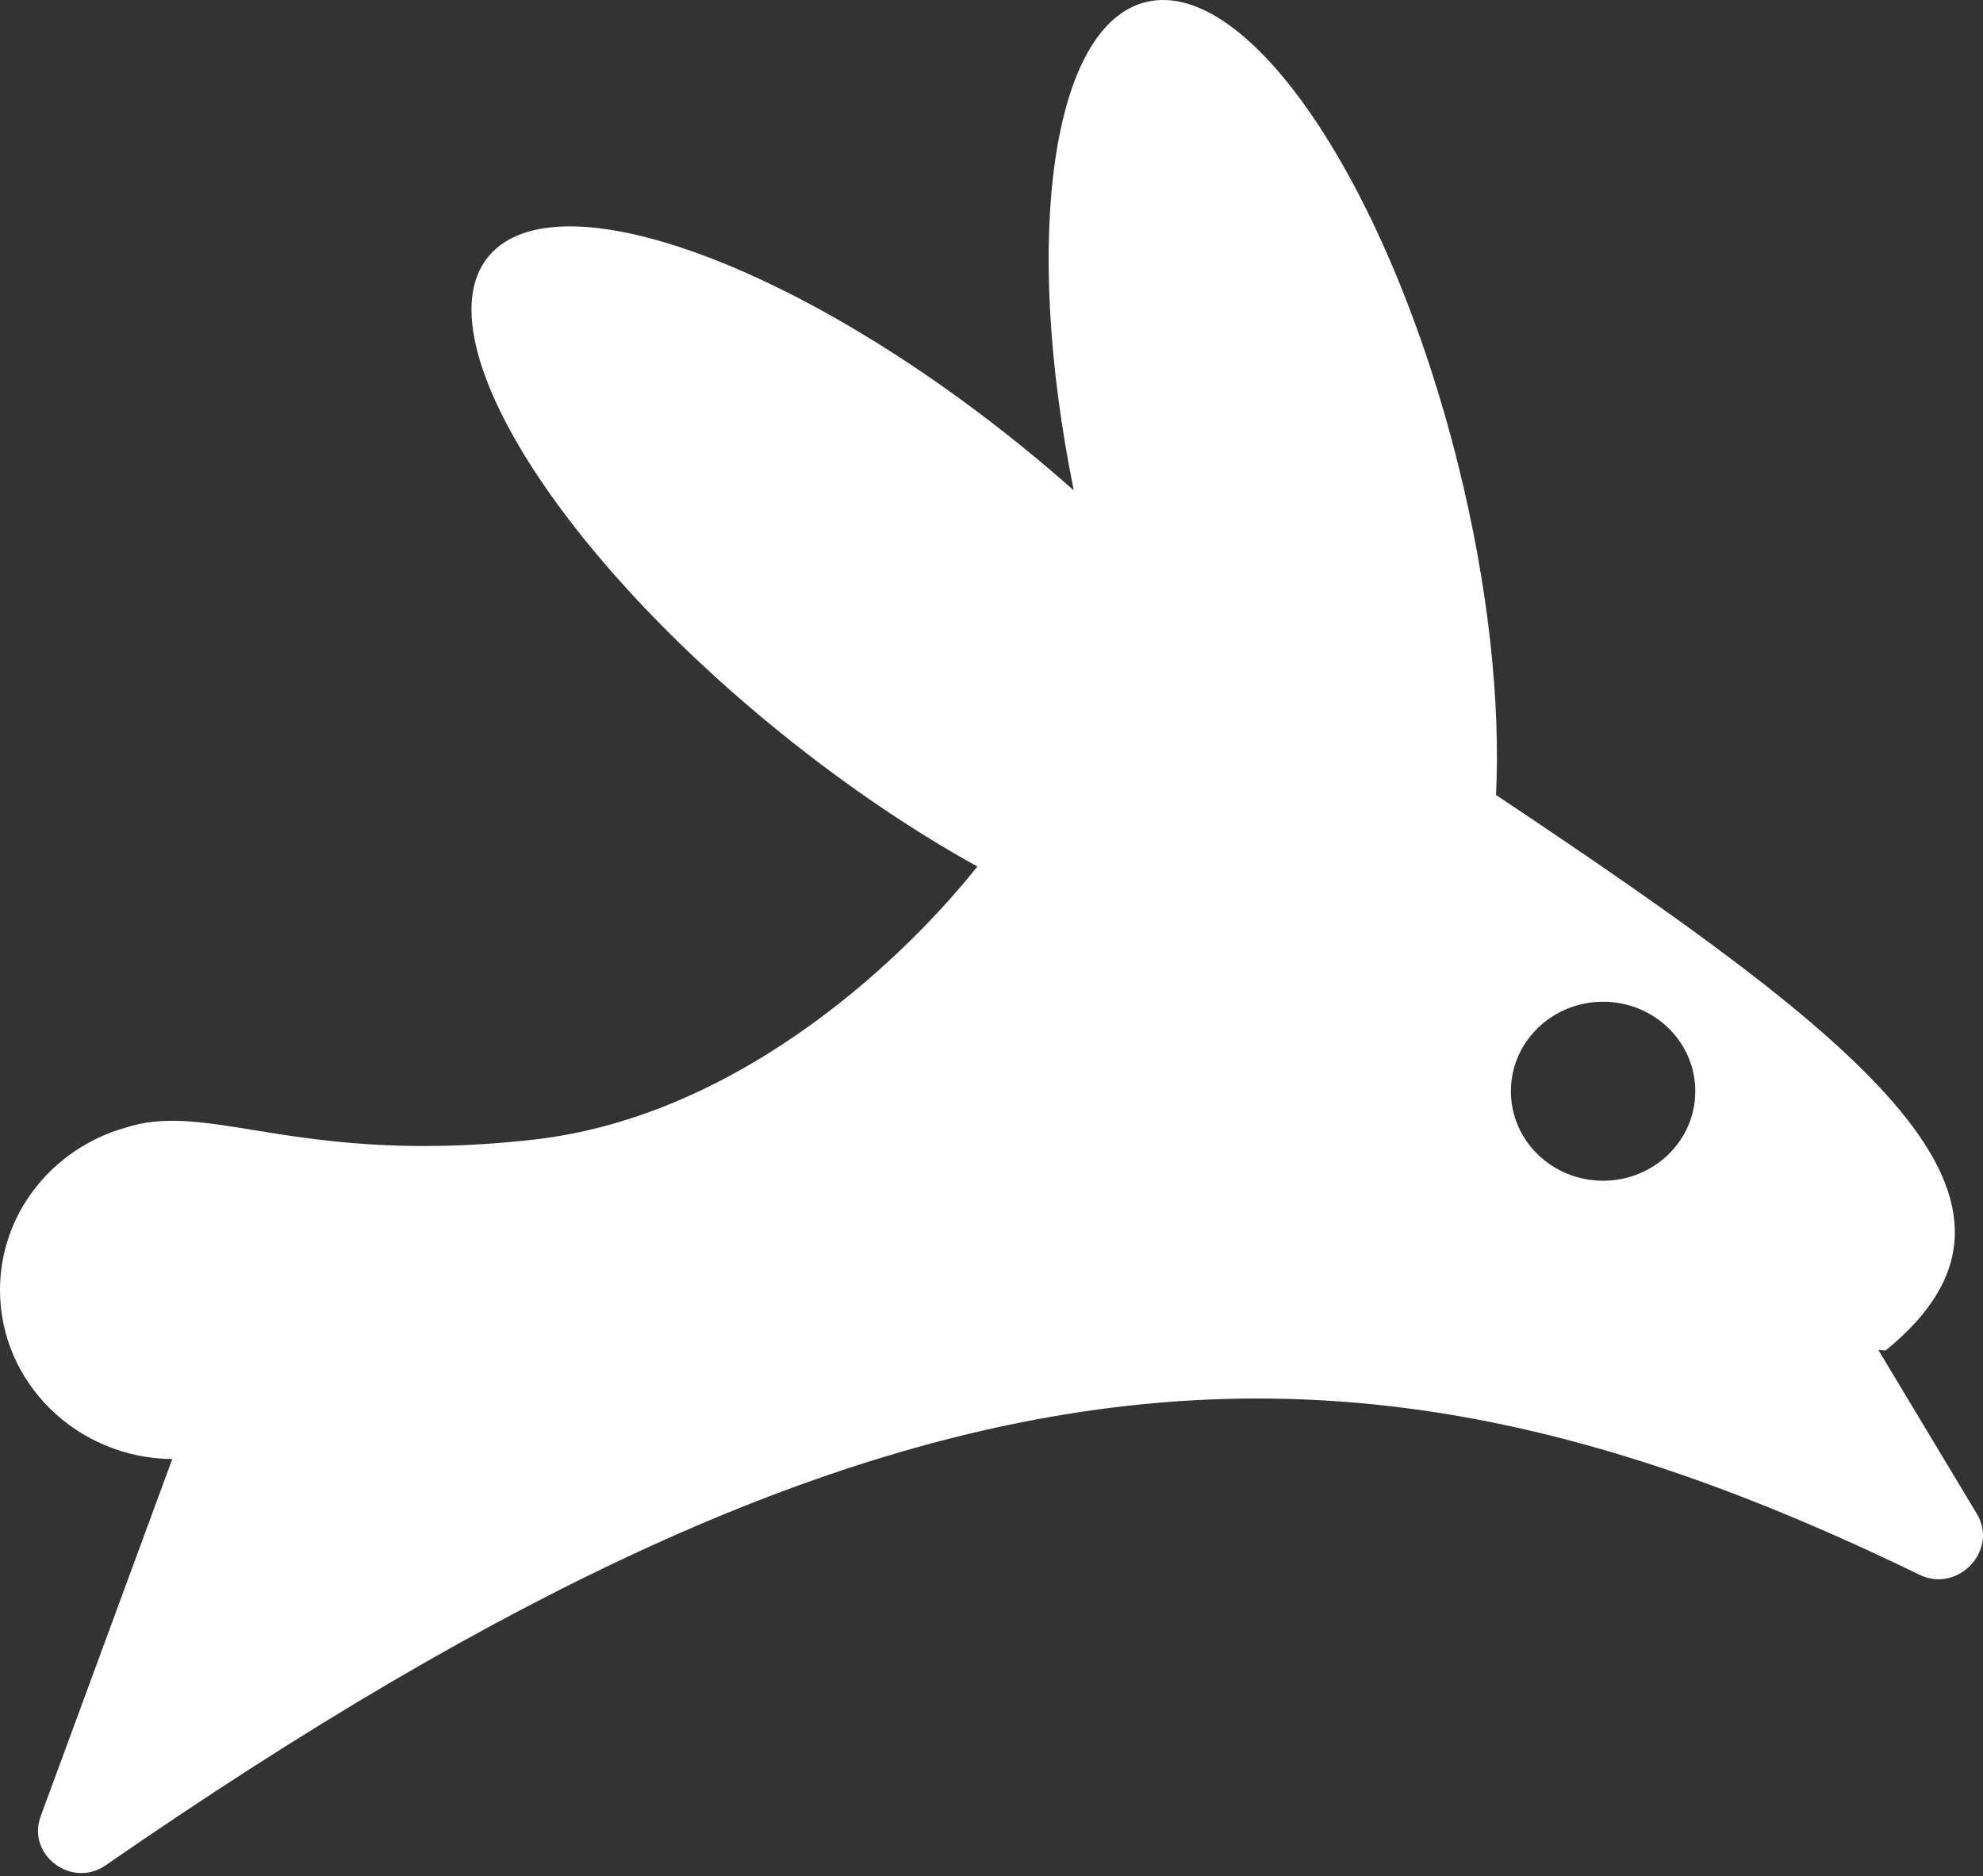 <svg width="167" height="158" viewBox="0 0 167 158" fill="none" xmlns="http://www.w3.org/2000/svg">
    <rect x="0" y="0" width="167" height="158" fill="#333333" stroke="none"/>
    <path fill-rule="evenodd" clip-rule="evenodd" d="M122.787 39.086C125.348 49.348 126.368 59.075 125.989 66.949C157.58 88.007 174.229 101.18 158.794 113.731L158.183 113.677L166.484 127.488C168.328 130.555 164.882 134.182 161.663 132.618C114.25 109.581 76.676 110.208 8.891 157.086C6.035 159.062 2.227 156.206 3.427 152.947L14.508 122.873C6.48 122.789 0 116.448 0 108.637C0 102.186 4.421 96.738 10.483 94.989C13.705 93.922 16.958 94.451 21.342 95.163C26.767 96.043 33.925 97.206 44.898 95.975C62.873 93.959 76.901 79.806 82.306 72.97C76.901 69.979 71.188 66.13 65.561 61.565C46.429 46.04 35.528 28.105 41.214 21.506C46.899 14.907 67.017 22.142 86.15 37.666C87.627 38.865 89.056 40.079 90.431 41.3C86.082 19.961 88.578 2.036 96.561 0.16C105.176 -1.865 116.917 15.563 122.787 39.086ZM135.005 99.432C139.294 99.432 142.771 96.058 142.771 91.895C142.771 87.733 139.294 84.358 135.005 84.358C130.716 84.358 127.239 87.733 127.239 91.895C127.239 96.058 130.716 99.432 135.005 99.432Z" fill="white"/>
</svg>
